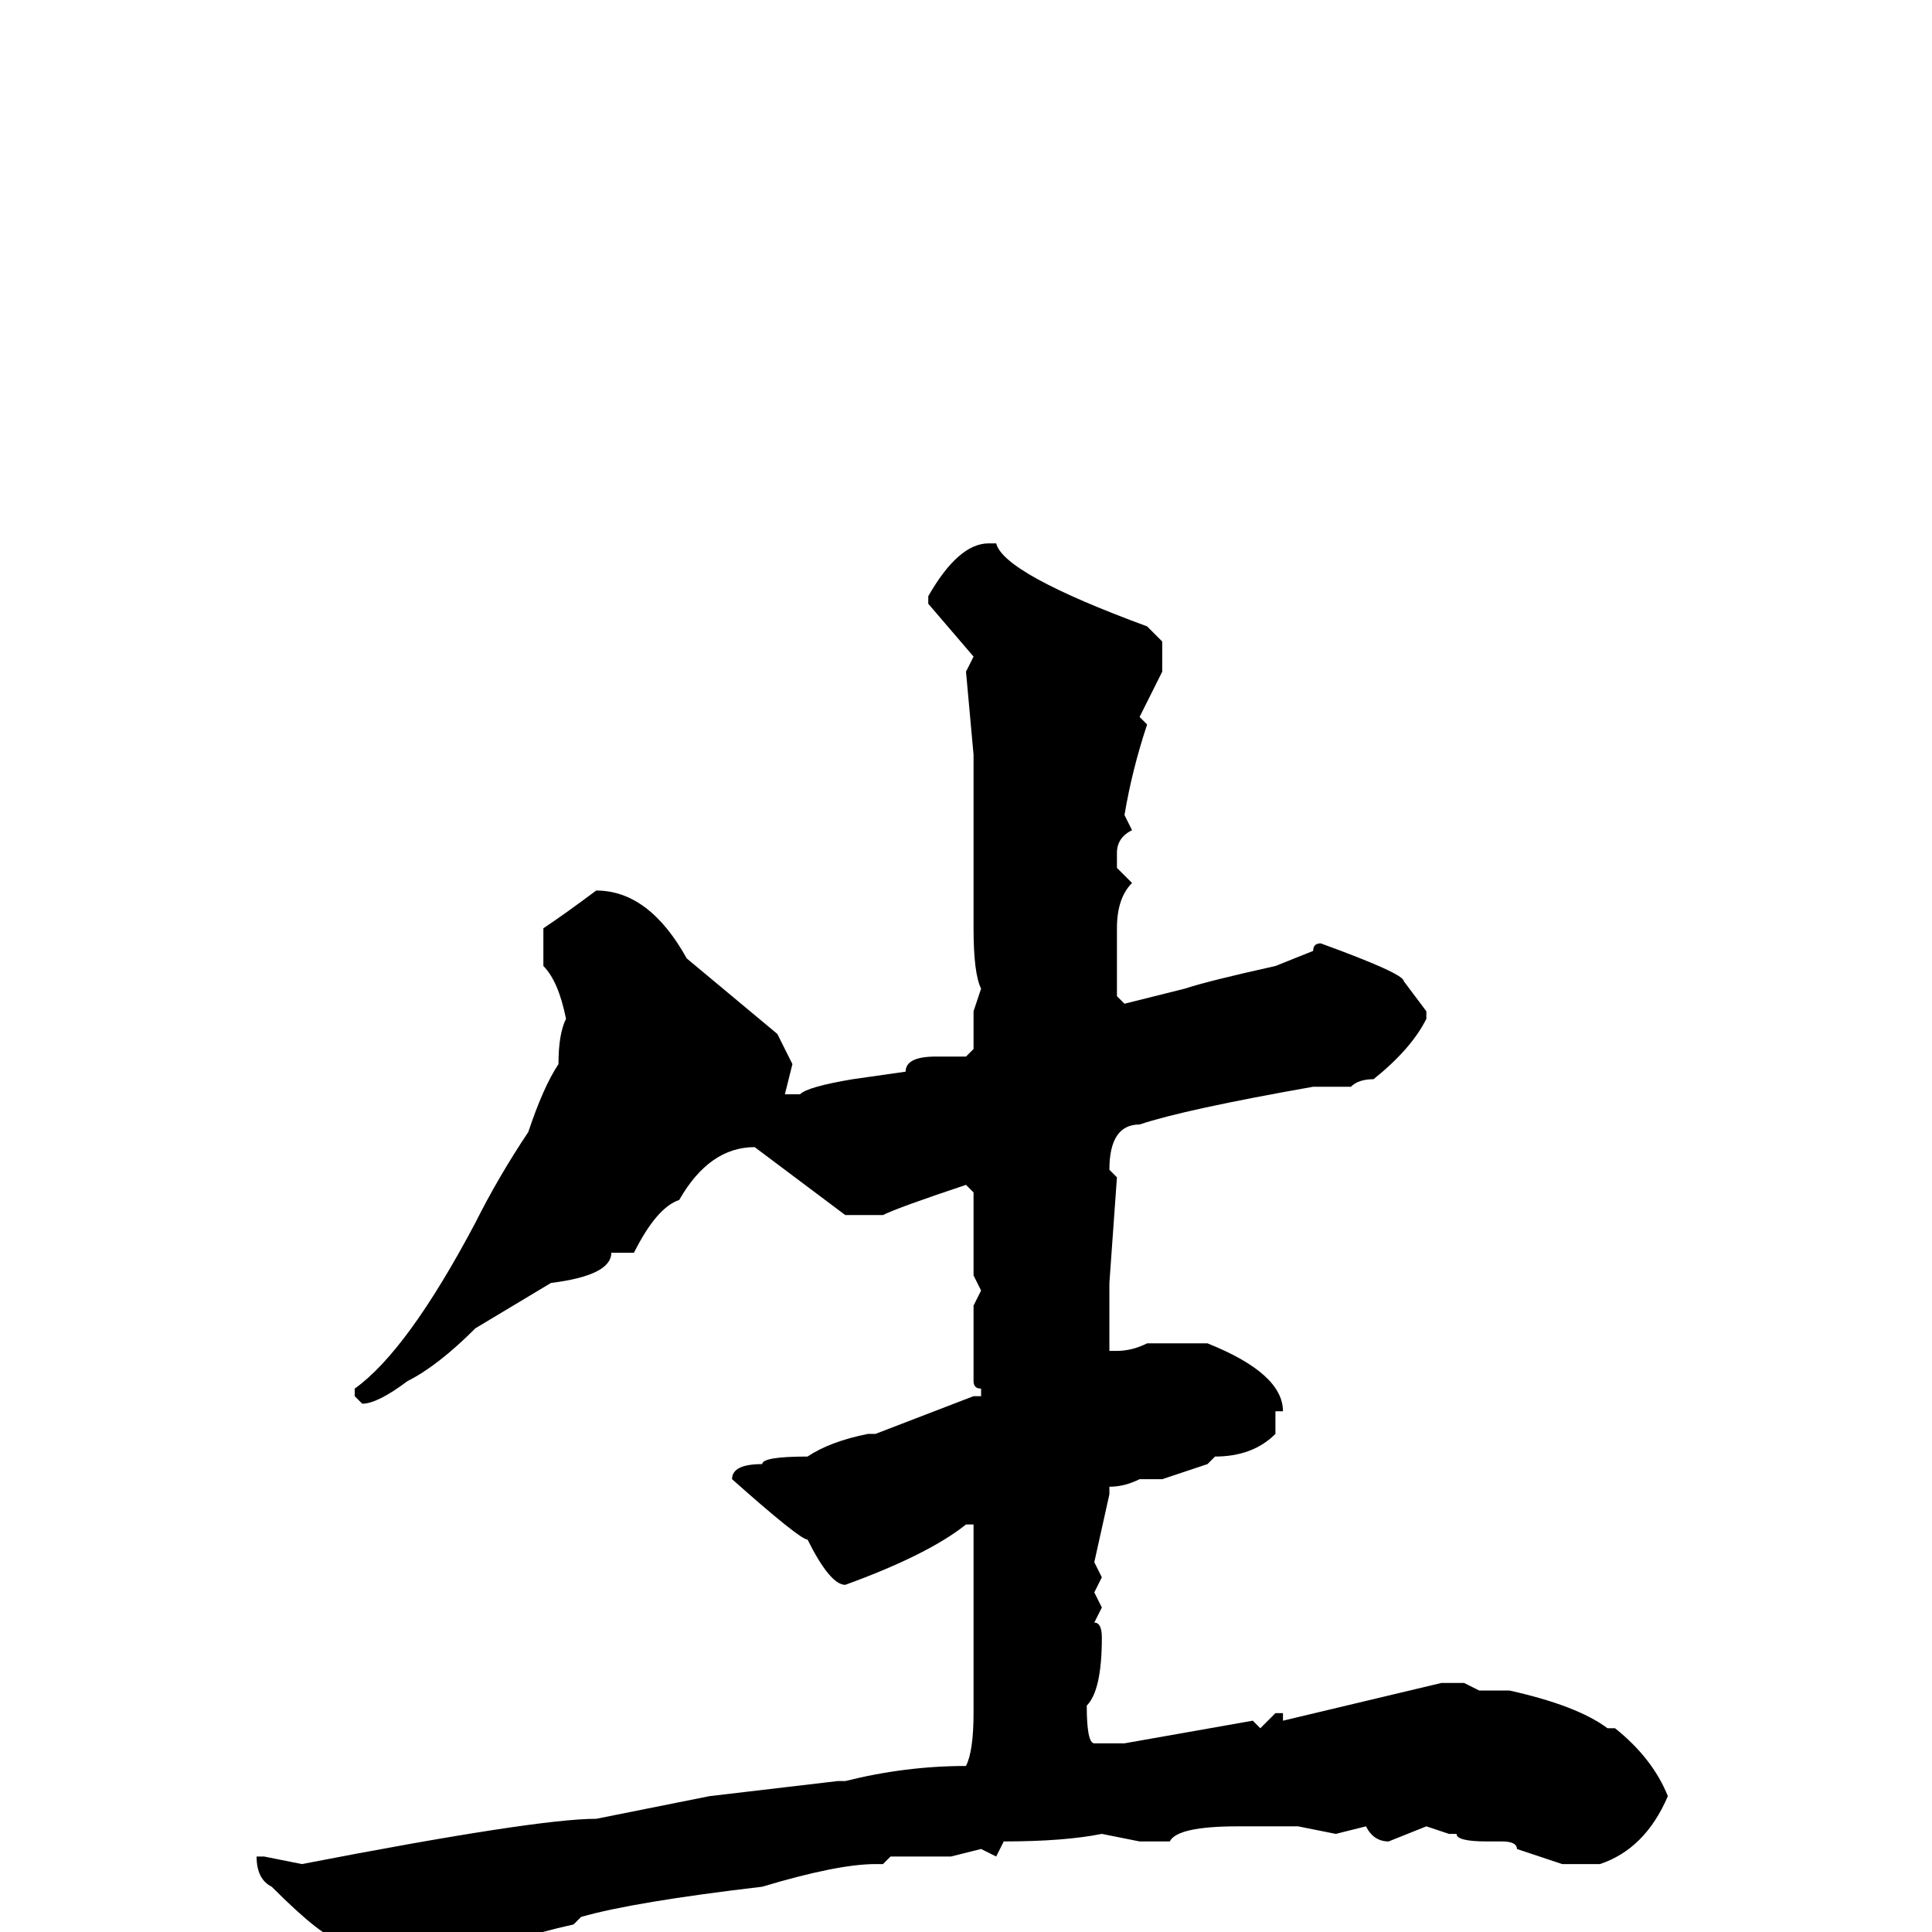 <svg xmlns="http://www.w3.org/2000/svg" viewBox="0 -256 256 256">
	<path fill="#000000" d="M131 -184H132Q133 -180 152 -173L154 -171V-167L151 -161L152 -160Q150 -154 149 -148L150 -146Q148 -145 148 -143V-141L150 -139Q148 -137 148 -133V-131V-126V-124L149 -123L157 -125Q160 -126 169 -128L174 -130Q174 -131 175 -131Q186 -127 186 -126L189 -122V-121Q187 -117 182 -113Q180 -113 179 -112H174Q157 -109 151 -107Q147 -107 147 -101L148 -100L147 -86V-85V-81V-78V-77H148Q150 -77 152 -78H156H158H160Q170 -74 170 -69H169V-68V-67V-66Q166 -63 161 -63L160 -62L154 -60H152H151Q149 -59 147 -59V-58L145 -49L146 -47L145 -45L146 -43L145 -41Q146 -41 146 -39Q146 -32 144 -30Q144 -25 145 -25H149L166 -28L167 -27L169 -29H170V-28L191 -33H194L196 -32H200Q209 -30 213 -27H214Q219 -23 221 -18Q218 -11 212 -9H207L201 -11Q201 -12 199 -12H197Q193 -12 193 -13H192L189 -14L184 -12Q182 -12 181 -14L177 -13L172 -14H167H164Q156 -14 155 -12H151L146 -13Q141 -12 133 -12L132 -10L130 -11L126 -10H125H120H118L117 -9H116Q111 -9 101 -6Q84 -4 77 -2L76 -1Q67 1 61 4Q58 4 50 8Q48 8 45 1Q43 1 36 -6Q34 -7 34 -10H35L40 -9Q71 -15 79 -15L94 -18L111 -20H112Q120 -22 128 -22Q129 -24 129 -29V-50V-53V-54H128Q123 -50 112 -46Q110 -46 107 -52Q106 -52 97 -60Q97 -62 101 -62Q101 -63 107 -63Q110 -65 115 -66H116L129 -71H130V-72Q129 -72 129 -73V-75V-81V-83L130 -85L129 -87V-90V-98L128 -99Q119 -96 117 -95H115H112L100 -104Q94 -104 90 -97Q87 -96 84 -90H81Q81 -87 73 -86L63 -80Q58 -75 54 -73Q50 -70 48 -70L47 -71V-72Q54 -77 63 -94Q66 -100 70 -106Q72 -112 74 -115Q74 -119 75 -121Q74 -126 72 -128V-133Q75 -135 79 -138Q86 -138 91 -129L103 -119L105 -115L104 -111H105H106Q107 -112 113 -113L120 -114Q120 -116 124 -116H128L129 -117V-120V-122L130 -125Q129 -127 129 -133V-143V-147V-149V-153V-156L128 -167L129 -169L123 -176V-177Q127 -184 131 -184Z"/>
</svg>